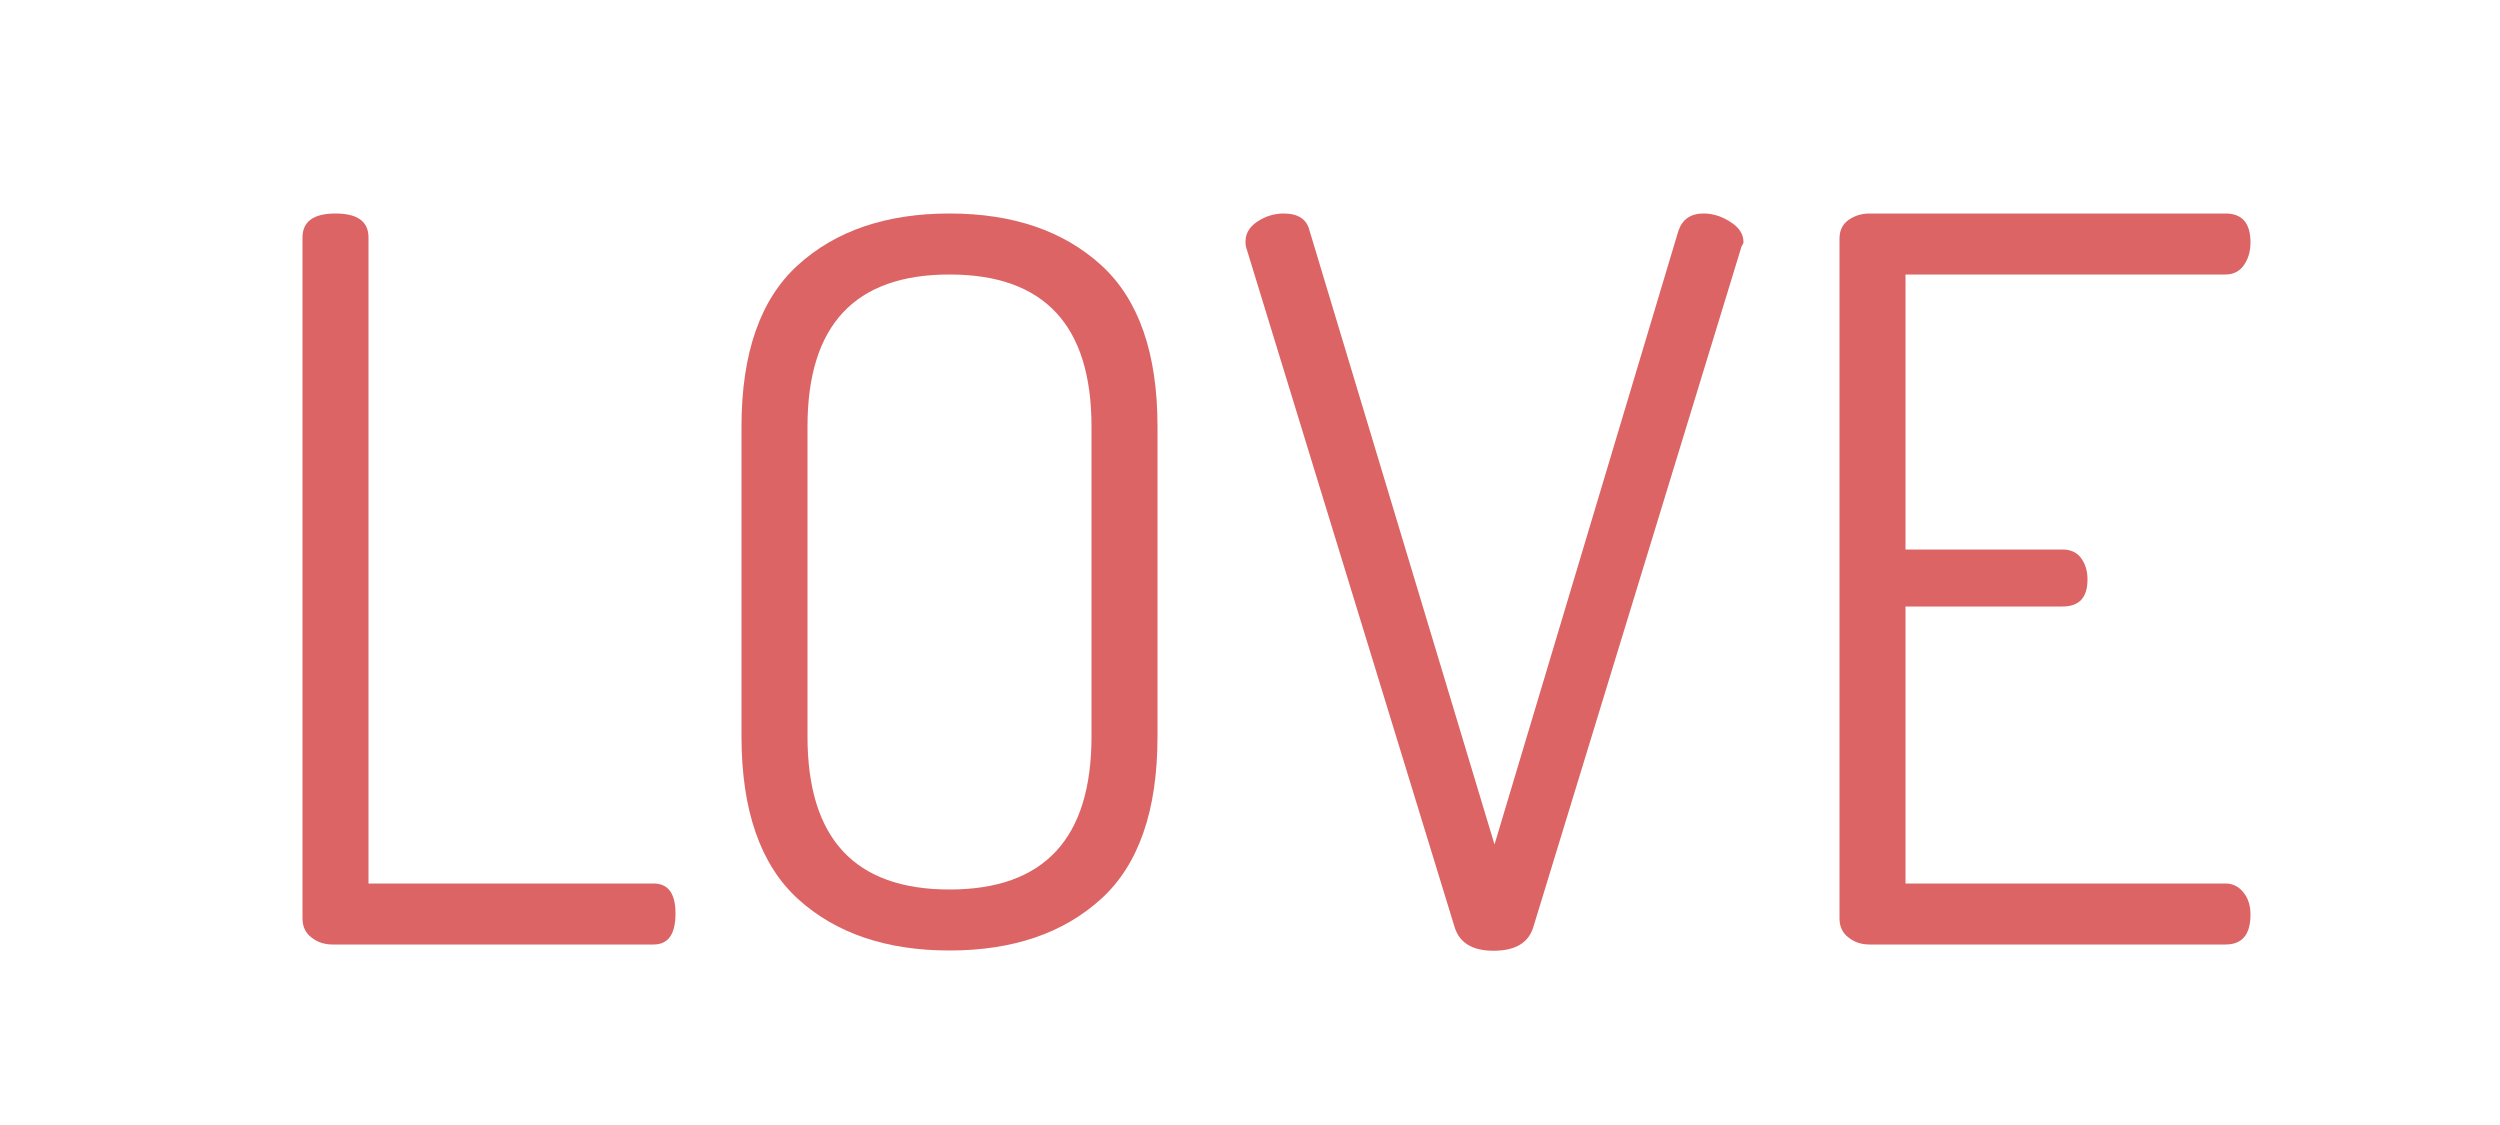 <?xml version="1.0" encoding="utf-8"?>
<!-- Generator: Adobe Illustrator 25.0.0, SVG Export Plug-In . SVG Version: 6.00 Build 0)  -->
<svg version="1.1" id="Layer_1" xmlns="http://www.w3.org/2000/svg" xmlns:xlink="http://www.w3.org/1999/xlink" x="0px" y="0px"
	 viewBox="0 0 1000 450" style="enable-background:new 0 0 1000 450;" xml:space="preserve">
<style type="text/css">
	.st0{fill:#DC6464;}
</style>
<g>
	<path class="st0" d="M121,367.4V95c0-6.4,4.4-9.6,13.2-9.6c8.8,0,13.2,3.2,13.2,9.6v258.4h114c5.9,0,8.8,4,8.8,12
		c0,8.3-2.9,12.4-8.8,12.4H133c-3.2,0-6-0.9-8.4-2.8C122.2,373.2,121,370.6,121,367.4z"/>
	<path class="st0" d="M296.6,294.6v-124c0-29.3,7.5-50.9,22.6-64.6c15.1-13.7,35.3-20.6,60.6-20.6c25.3,0,45.5,6.9,60.6,20.6
		c15.1,13.7,22.6,35.3,22.6,64.6v124c0,29.6-7.5,51.3-22.6,65c-15.1,13.7-35.3,20.6-60.6,20.6c-25.3,0-45.5-6.9-60.6-20.6
		C304.2,345.9,296.6,324.2,296.6,294.6z M323,294.6c0,40.8,18.9,61.2,56.8,61.2c37.9,0,56.8-20.4,56.8-61.2v-124
		c0-40.5-18.9-60.8-56.8-60.8c-37.9,0-56.8,20.3-56.8,60.8V294.6z"/>
	<path class="st0" d="M498.2,96.6c0-3.2,1.6-5.9,4.8-8c3.2-2.1,6.7-3.2,10.4-3.2c5.9,0,9.3,2.3,10.4,6.8l74,245.6l73.6-245.6
		c1.6-4.5,4.9-6.8,10-6.8c3.7,0,7.3,1.1,10.8,3.4c3.5,2.2,5.2,4.9,5.2,8.1c0,0.3-0.2,0.7-0.5,1.2c-0.3,0.5-0.5,0.9-0.5,1.2
		l-83,271.3c-1.9,6.5-7.2,9.7-16,9.7c-8.5,0-13.7-3.2-15.6-9.6L498.6,99.4C498.4,98.9,498.2,98,498.2,96.6z"/>
	<path class="st0" d="M735.8,367.4v-272c0-3.2,1.2-5.7,3.6-7.4c2.4-1.7,5.2-2.6,8.4-2.6h142.4c6.7,0,10,3.9,10,11.6
		c0,3.5-0.9,6.5-2.6,9c-1.7,2.5-4.2,3.8-7.4,3.8h-128v110H825c3.2,0,5.7,1.1,7.4,3.4c1.7,2.3,2.6,5.1,2.6,8.6
		c0,7.2-3.3,10.8-10,10.8h-62.8v110.8h128c2.9,0,5.3,1.2,7.2,3.6c1.9,2.4,2.8,5.3,2.8,8.8c0,8-3.3,12-10,12H747.8
		c-3.2,0-6-0.9-8.4-2.8C737,373.2,735.8,370.6,735.8,367.4z"/>
</g>
</svg>

